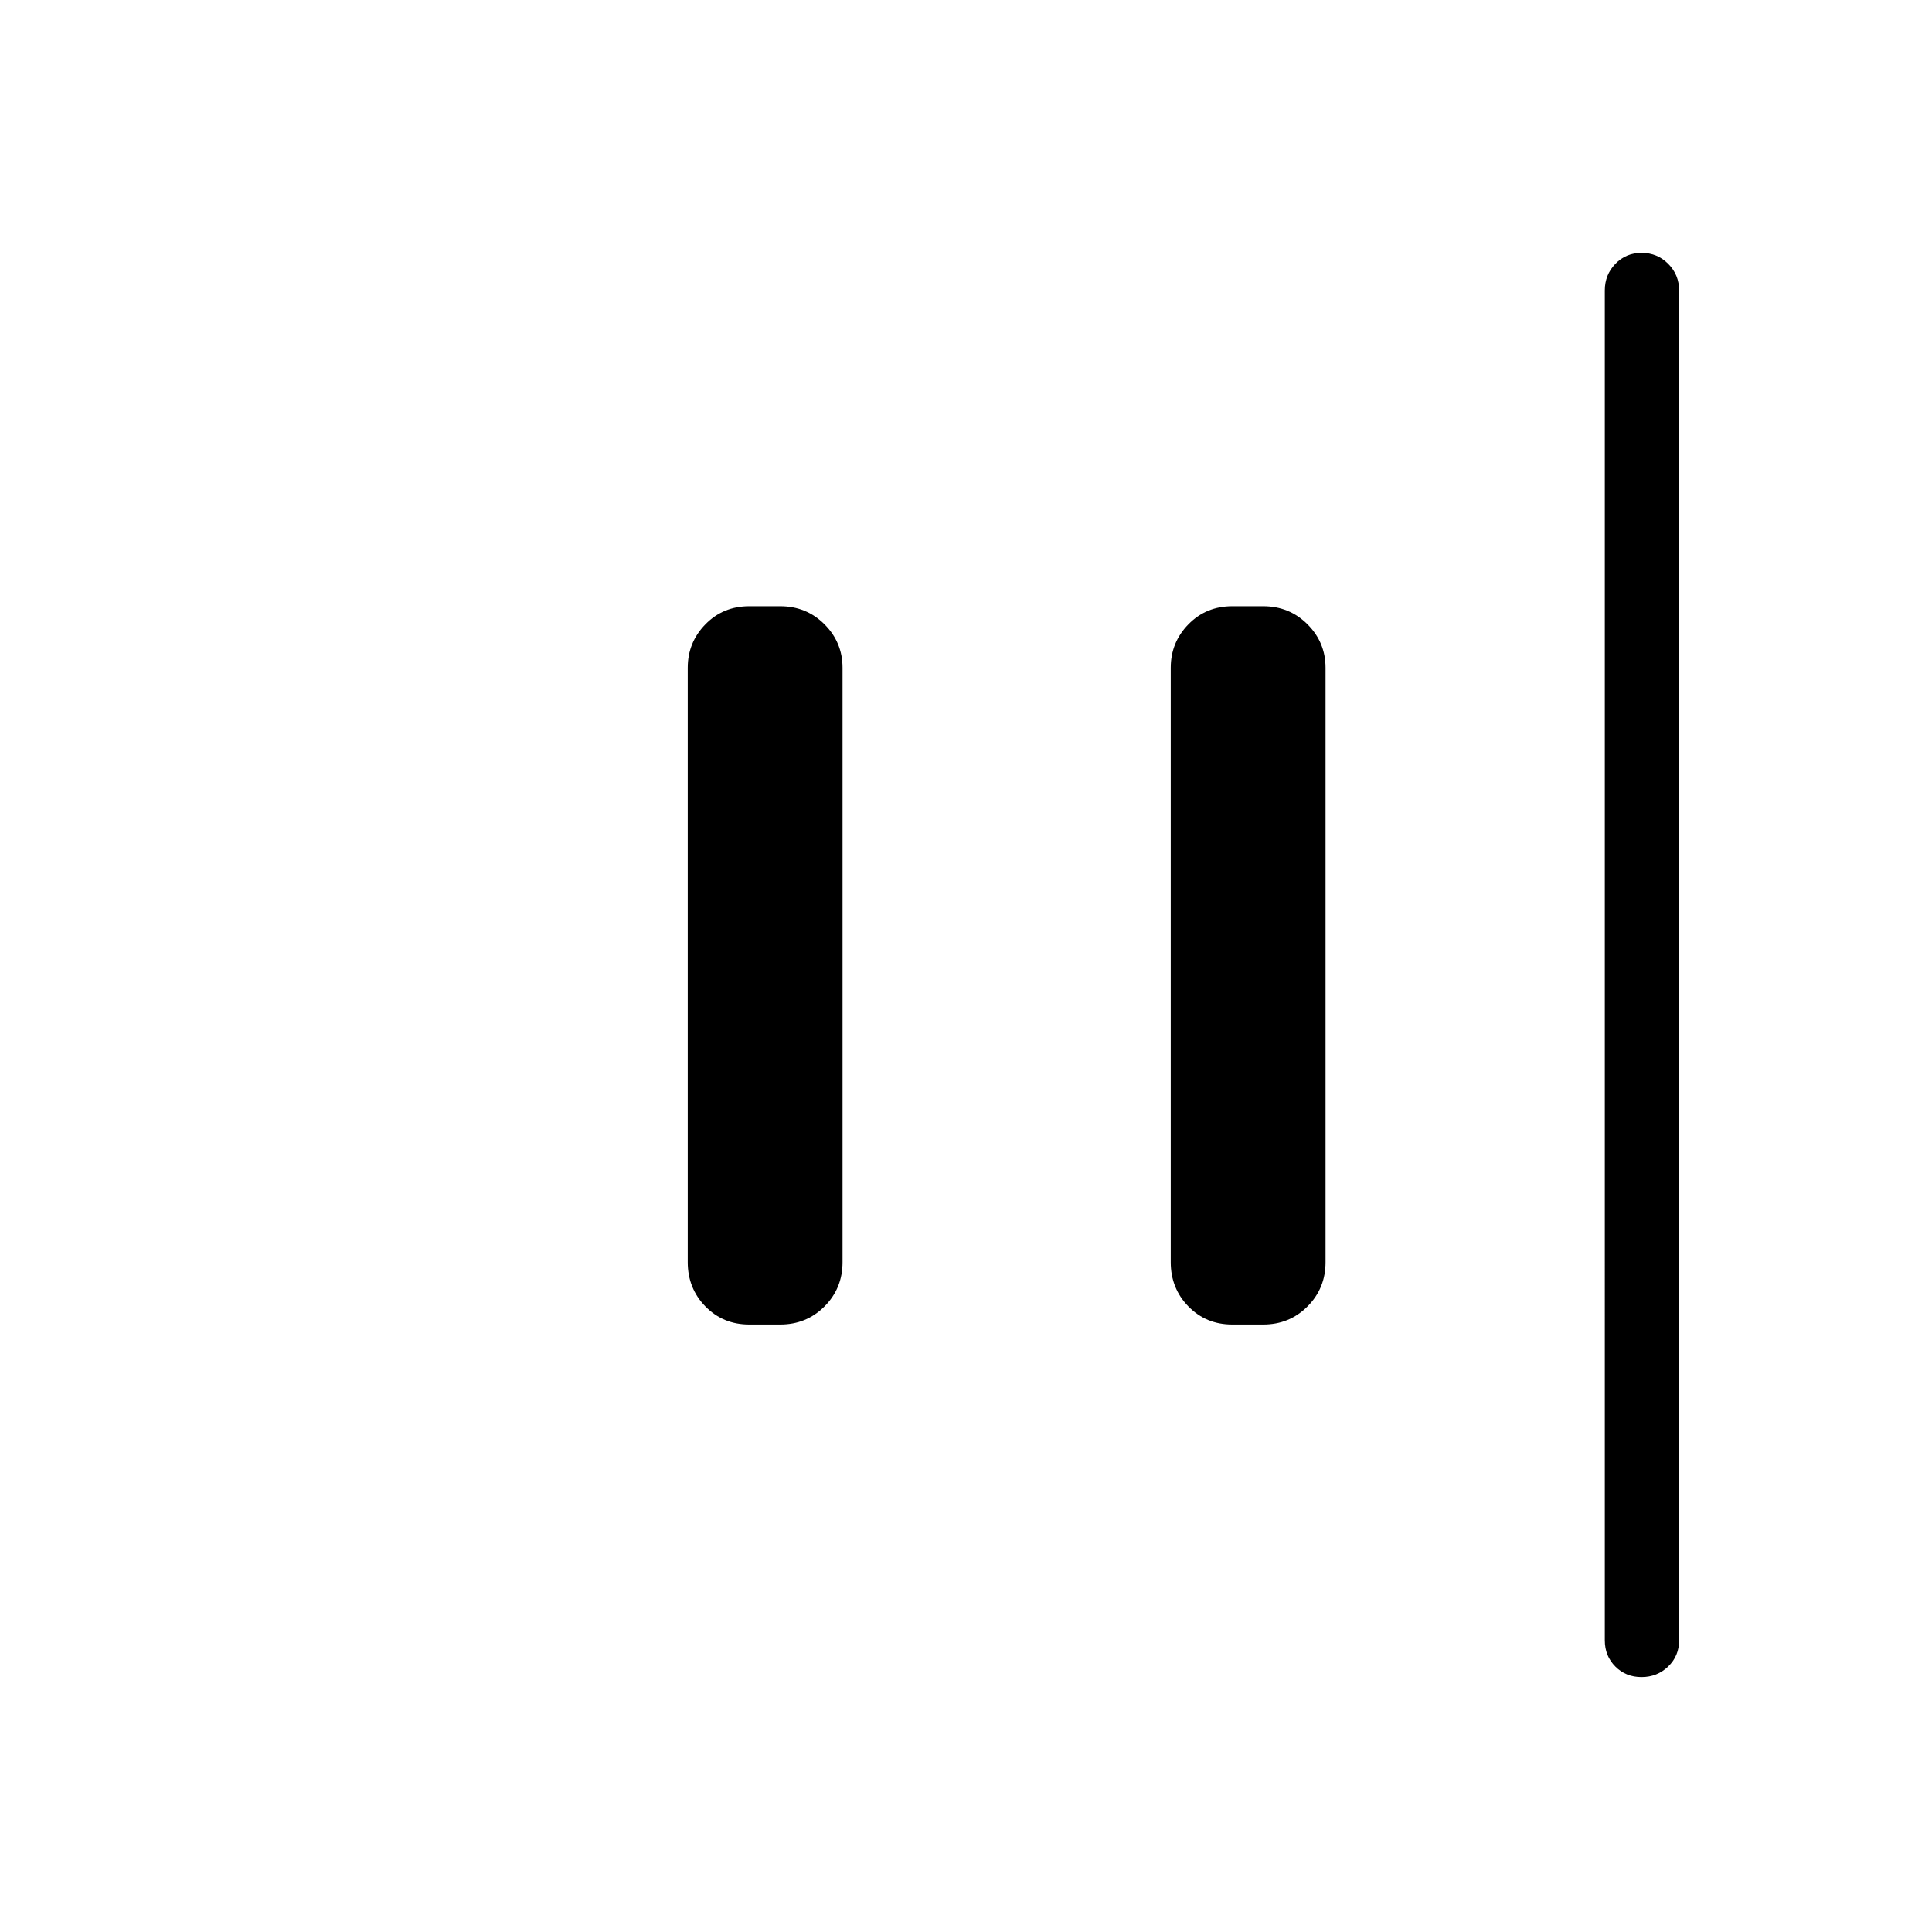 <svg xmlns="http://www.w3.org/2000/svg" height="24" viewBox="0 96 960 960" width="24"><path d="M815.665 929.346q-7.78 0-13.011-5.25-5.231-5.25-5.231-13.019V240.308q0-7.77 5.258-13.212t13.038-5.442q7.781 0 13.204 5.442 5.423 5.442 5.423 13.212v670.769q0 7.769-5.45 13.019t-13.231 5.25ZM612.308 754.154q-13 0-21.789-8.981-8.788-8.981-8.788-21.981V427.808q0-12.616 8.788-21.597 8.789-8.98 21.789-8.98h15.384q13 0 21.981 8.98 8.981 8.981 8.981 21.597v295.384q0 13-8.981 21.981-8.981 8.981-21.981 8.981h-15.384Zm-240 0q-13 0-21.789-8.981-8.788-8.981-8.788-21.981V427.808q0-12.616 8.788-21.597 8.789-8.98 21.789-8.98h15.384q13 0 21.981 8.98 8.981 8.981 8.981 21.597v295.384q0 13-8.981 21.981-8.981 8.981-21.981 8.981h-15.384Z"/></svg>
